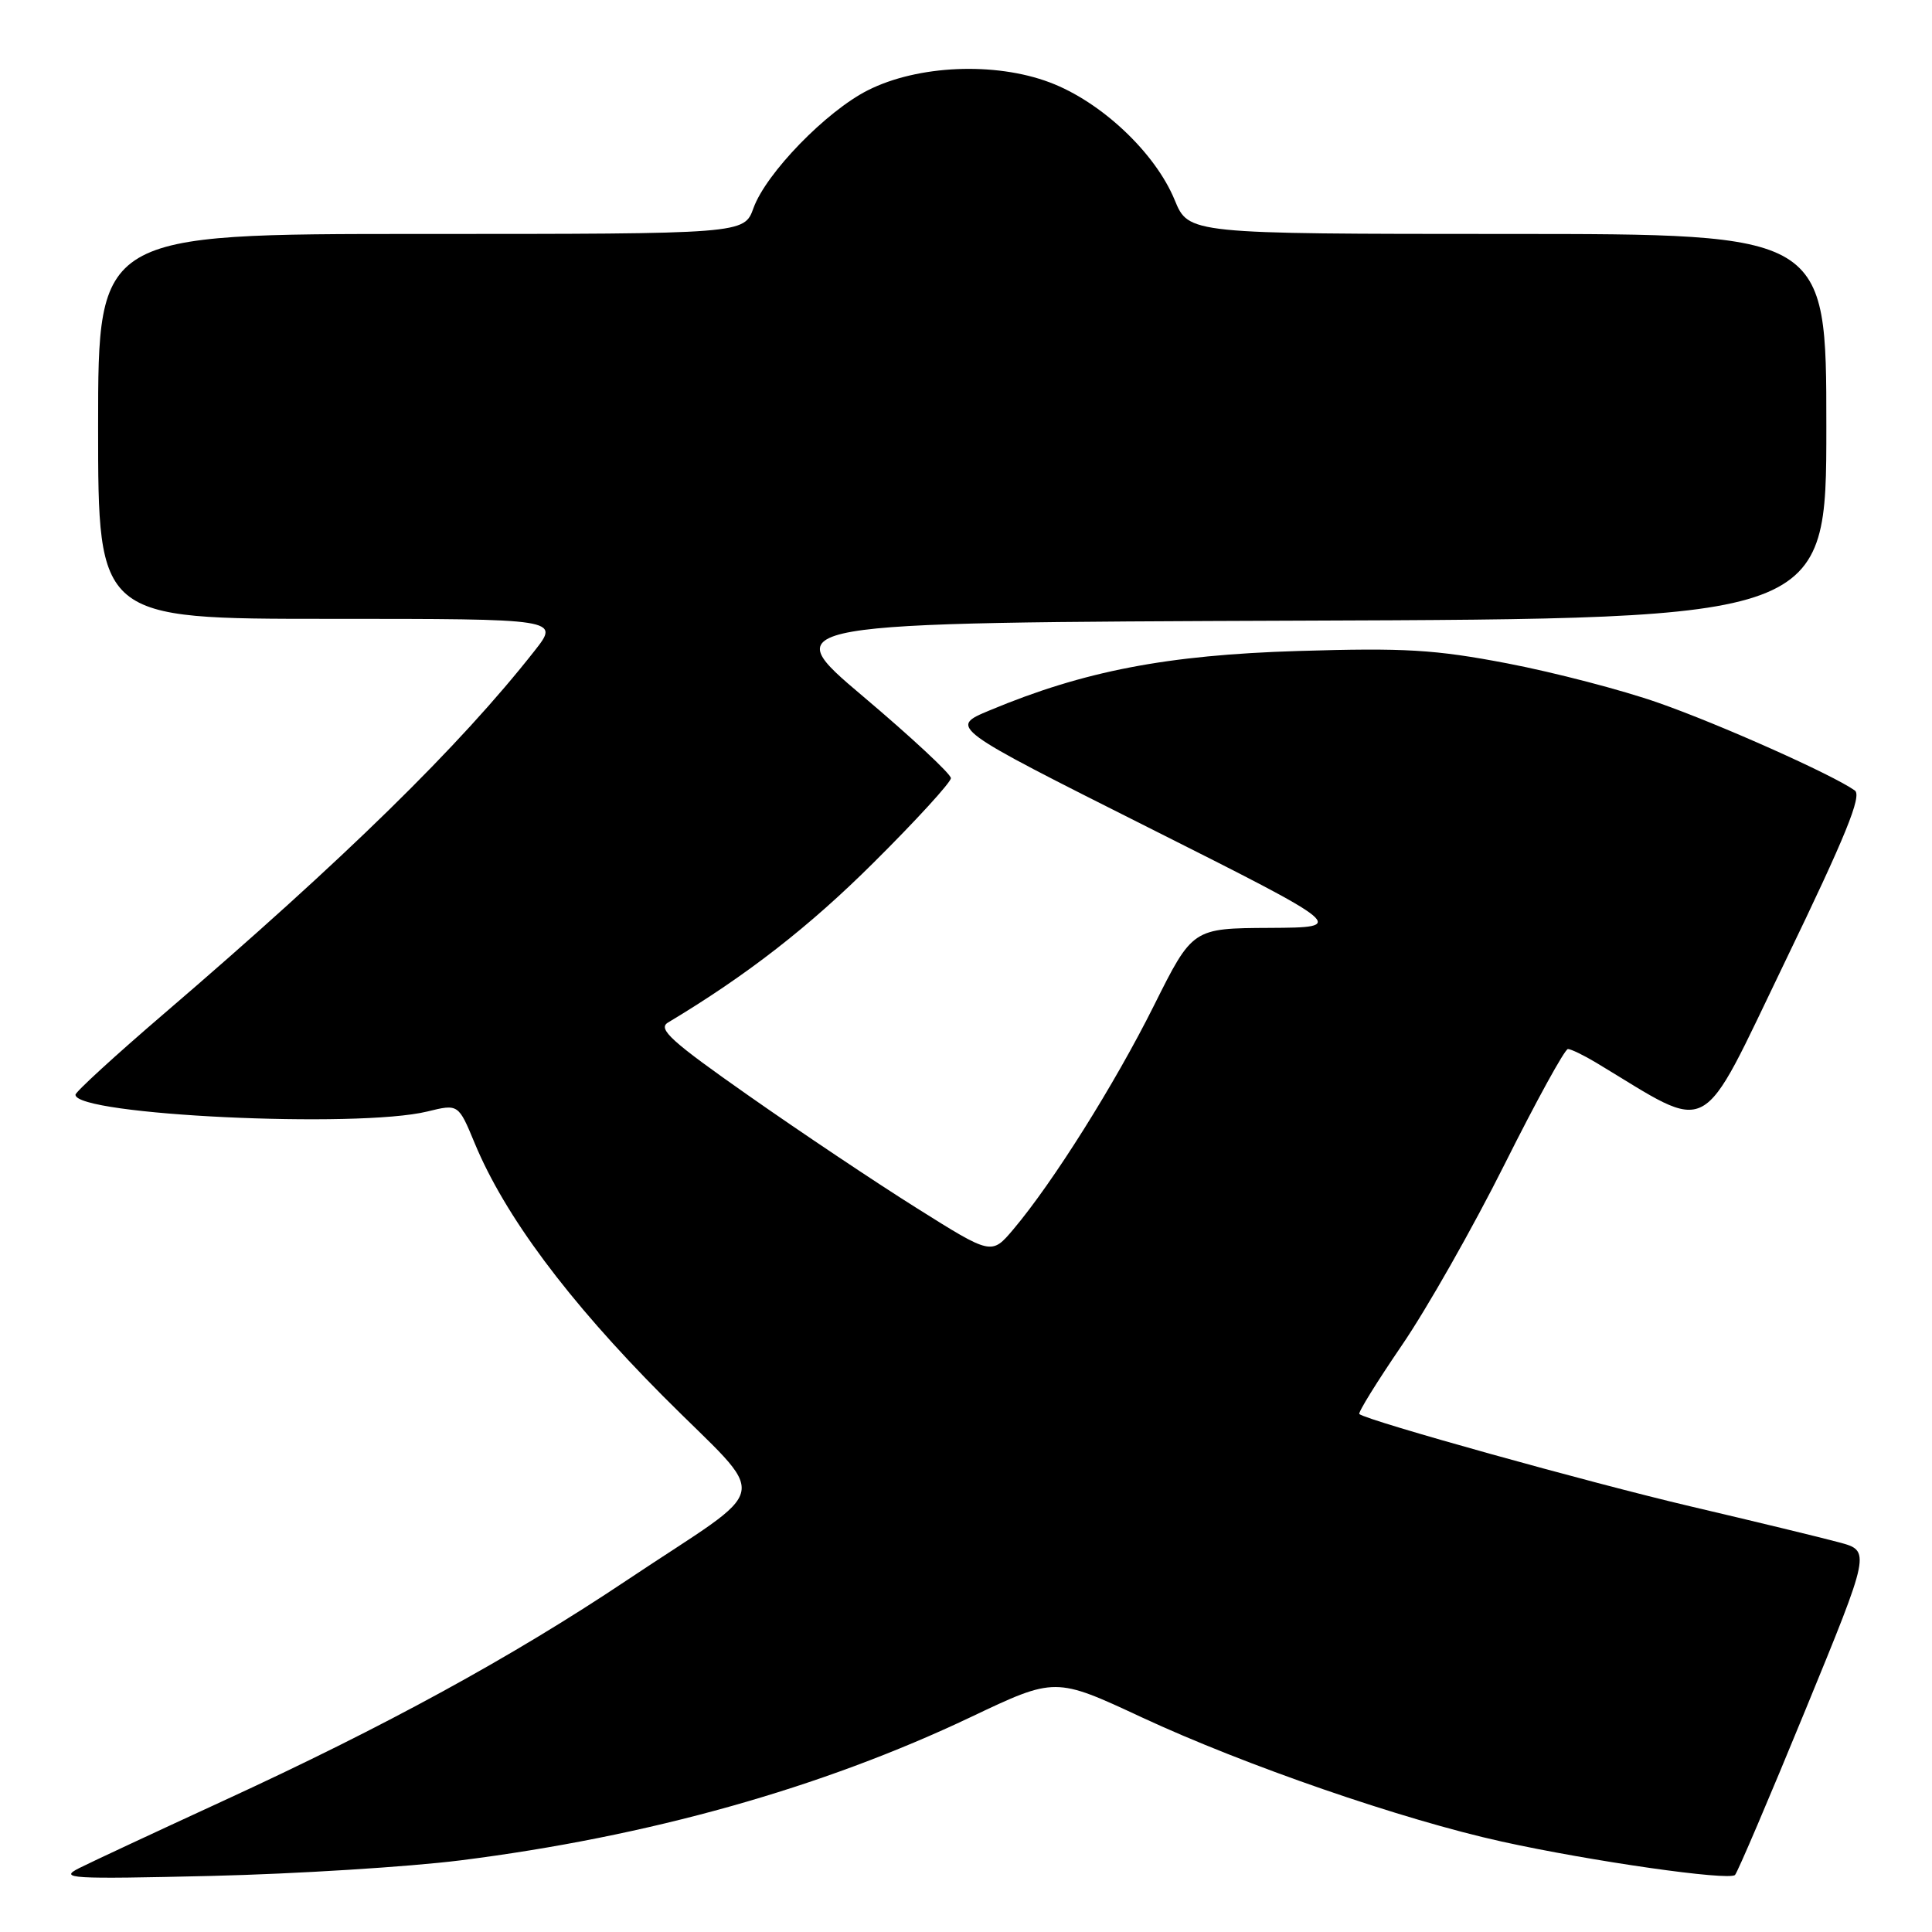 <?xml version="1.0" encoding="UTF-8" standalone="no"?>
<!DOCTYPE svg PUBLIC "-//W3C//DTD SVG 1.1//EN" "http://www.w3.org/Graphics/SVG/1.1/DTD/svg11.dtd" >
<svg xmlns="http://www.w3.org/2000/svg" xmlns:xlink="http://www.w3.org/1999/xlink" version="1.1" viewBox="0 0 256 256">
 <g >
 <path fill="currentColor"
d=" M 61.00 246.51 C 85.94 243.36 108.84 236.93 128.66 227.51 C 139.82 222.21 139.82 222.21 151.30 227.56 C 164.95 233.91 185.80 241.11 199.00 244.02 C 210.79 246.62 229.09 249.24 229.90 248.44 C 230.23 248.11 234.41 238.32 239.19 226.67 C 247.88 205.50 247.88 205.50 243.69 204.37 C 241.39 203.75 232.53 201.60 224.00 199.60 C 210.60 196.45 181.24 188.27 180.12 187.37 C 179.91 187.20 182.44 183.12 185.74 178.28 C 189.05 173.45 195.18 162.64 199.38 154.25 C 203.58 145.86 207.35 139.00 207.76 139.00 C 208.17 139.01 209.85 139.82 211.50 140.81 C 227.12 150.21 224.96 151.36 236.54 127.40 C 244.55 110.82 246.75 105.43 245.77 104.74 C 242.81 102.64 227.85 95.96 219.76 93.13 C 214.96 91.44 205.96 89.10 199.77 87.91 C 190.11 86.06 186.16 85.83 172.00 86.26 C 154.62 86.79 143.62 88.91 131.13 94.13 C 125.75 96.37 125.75 96.37 152.13 109.63 C 178.50 122.89 178.50 122.89 168.26 122.95 C 158.02 123.00 158.02 123.00 152.90 133.25 C 147.71 143.65 139.50 156.71 134.26 162.91 C 131.38 166.31 131.38 166.31 121.44 160.06 C 115.97 156.63 105.95 149.92 99.17 145.16 C 88.94 137.99 87.12 136.34 88.50 135.50 C 98.96 129.23 107.21 122.81 115.75 114.31 C 121.39 108.71 126.00 103.66 126.00 103.11 C 126.00 102.56 120.78 97.70 114.39 92.30 C 102.79 82.50 102.79 82.50 172.39 82.24 C 242.00 81.99 242.00 81.99 242.00 56.49 C 242.00 31.00 242.00 31.00 199.75 31.00 C 157.50 30.99 157.50 30.99 155.65 26.50 C 153.07 20.23 145.92 13.49 139.10 10.92 C 131.84 8.18 121.61 8.62 115.00 11.96 C 109.48 14.74 101.51 22.95 99.84 27.57 C 98.60 31.00 98.60 31.00 55.80 31.00 C 13.00 31.00 13.00 31.00 13.00 56.50 C 13.00 82.00 13.00 82.00 43.58 82.00 C 74.17 82.00 74.17 82.00 70.83 86.24 C 60.88 98.90 45.71 113.75 21.75 134.30 C 15.29 139.84 10.00 144.68 10.00 145.06 C 10.00 147.76 47.35 149.54 56.62 147.28 C 60.74 146.27 60.74 146.27 62.90 151.48 C 66.88 161.08 75.21 172.27 87.80 184.94 C 102.19 199.41 102.82 196.18 83.00 209.43 C 67.80 219.59 51.01 228.77 29.61 238.61 C 20.75 242.69 12.15 246.70 10.50 247.53 C 7.75 248.92 9.22 249.01 28.00 248.57 C 39.28 248.30 54.12 247.37 61.00 246.51 Z "/>
</g>
</svg>